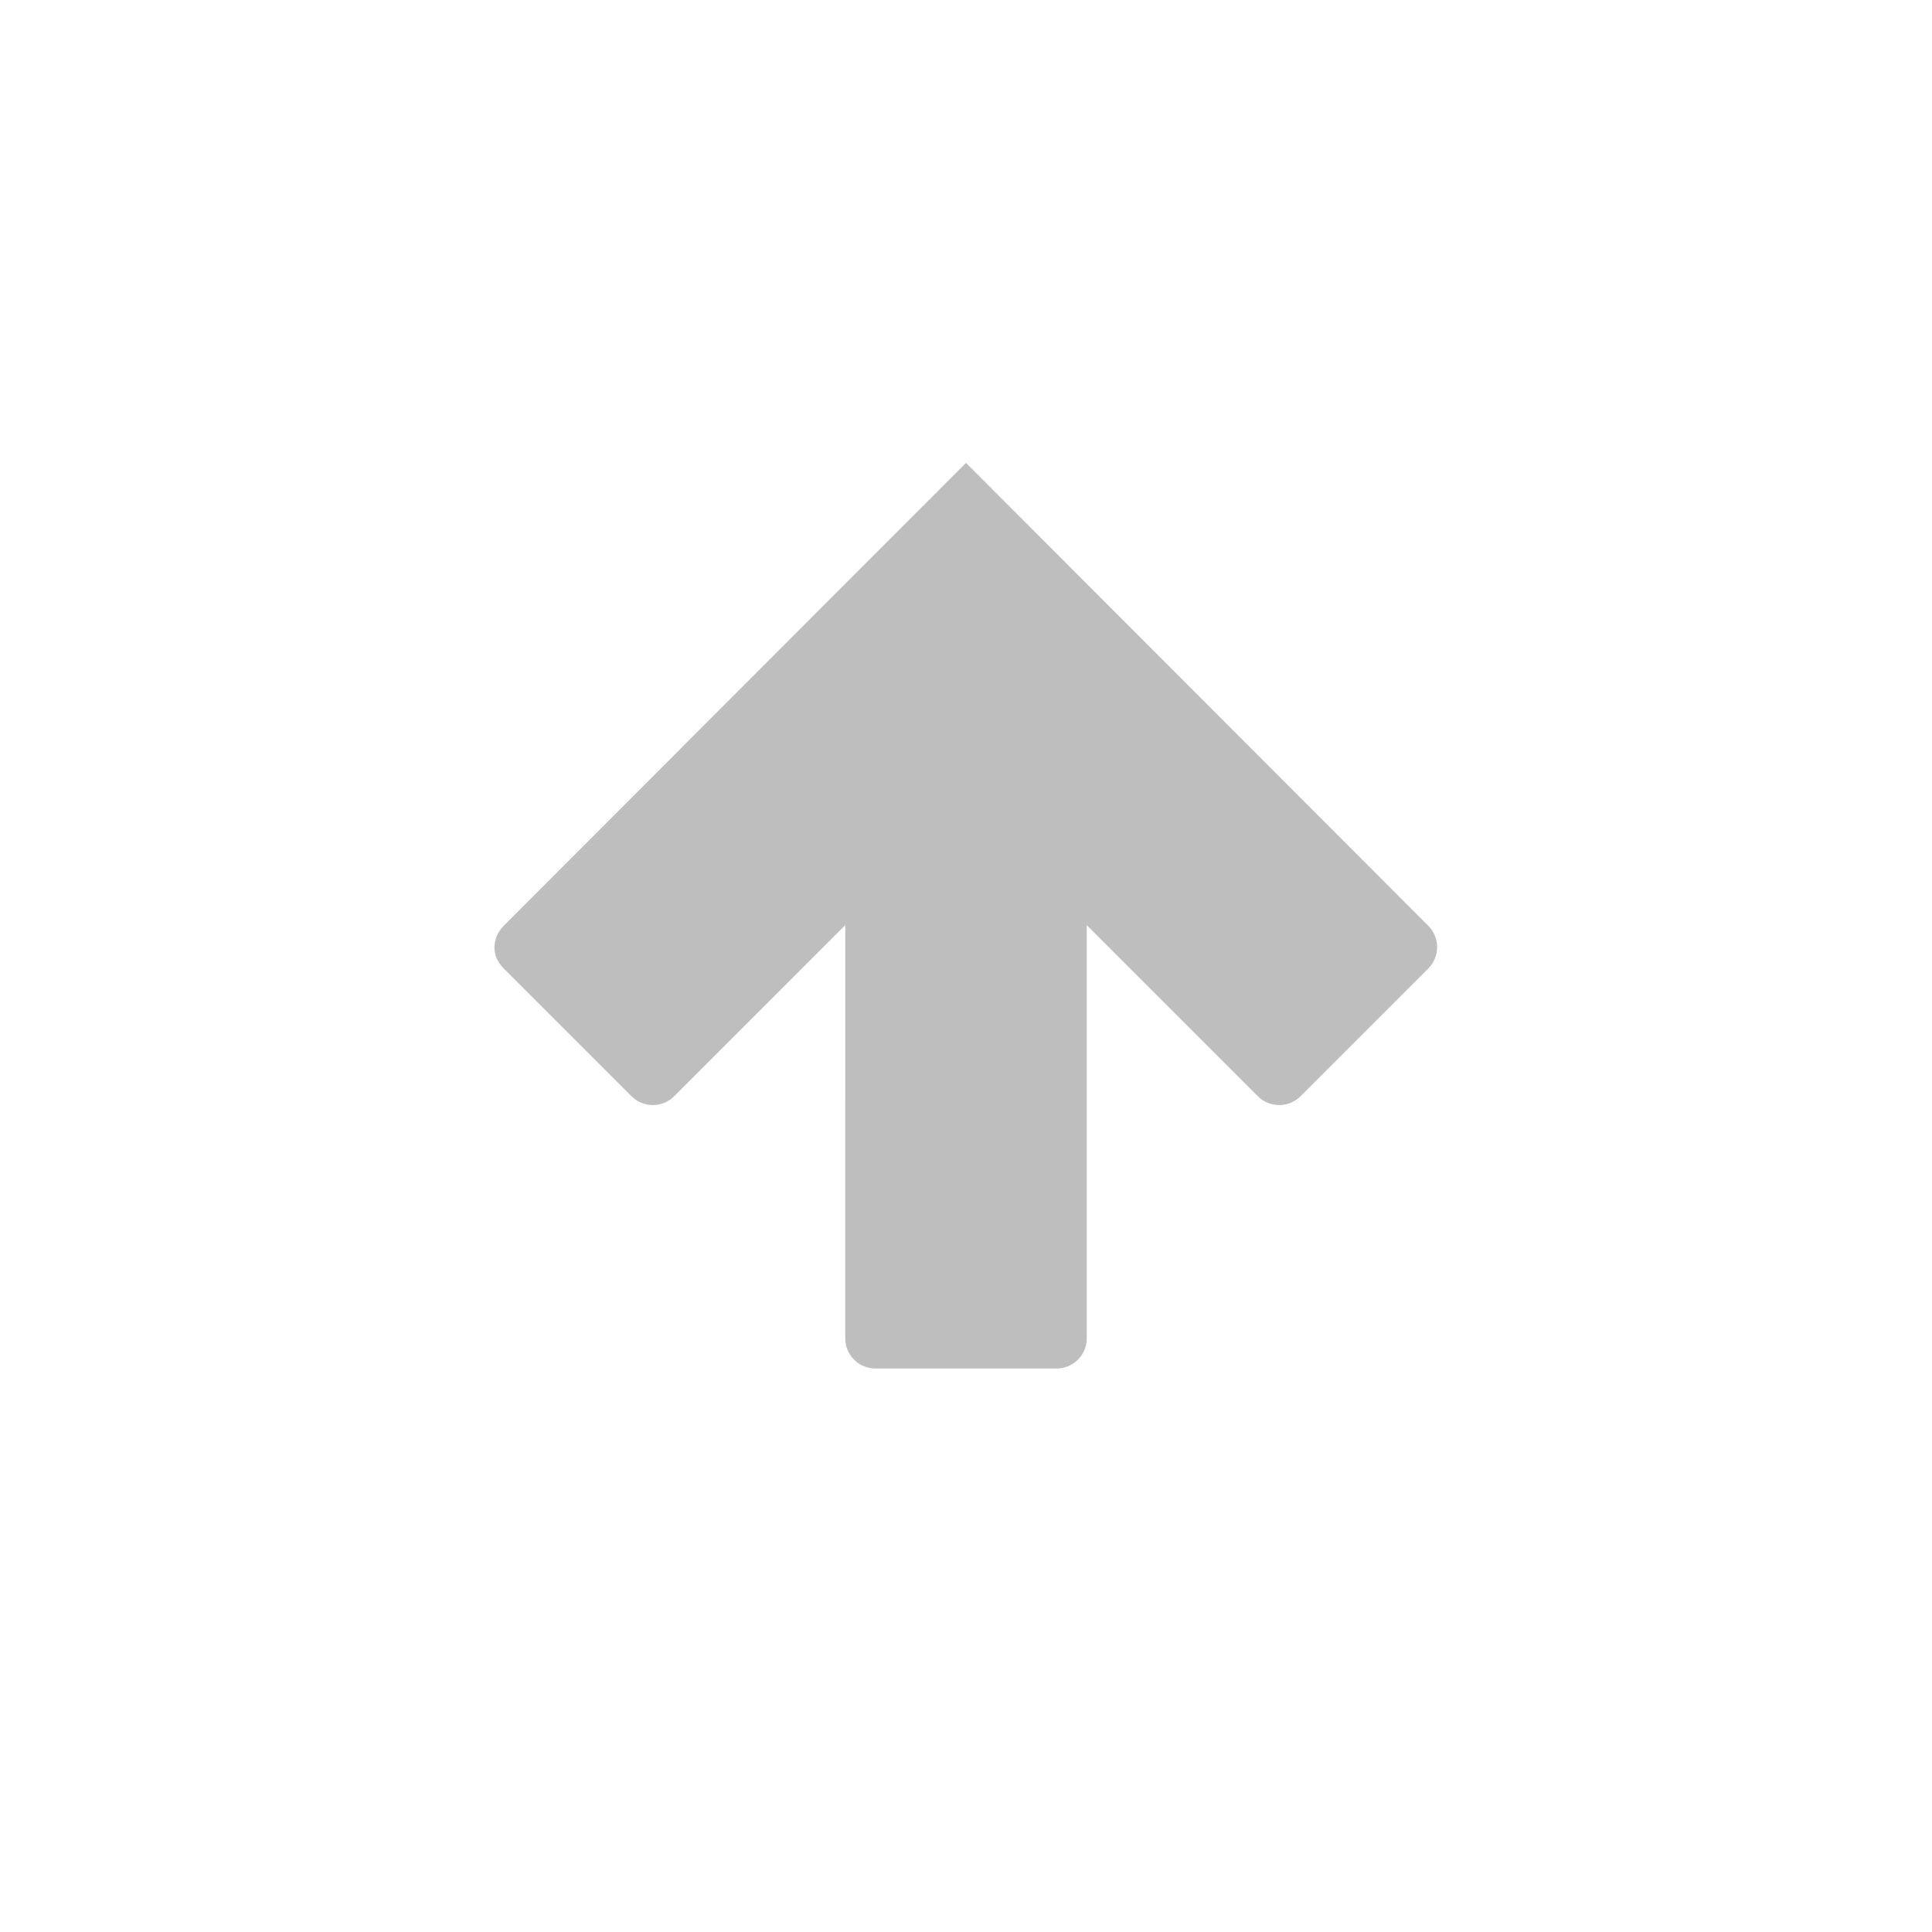 
<svg width="96" height="96" version="1.1" xmlns="http://www.w3.org/2000/svg">
	<path d="m 24.594,47.344 c 0.055,0.283 0.217,0.561 0.438,0.781 l 6.344,6.344 c 0.588,0.588 1.537,0.588 2.125,0 l 8.5,-8.5 L 42,66.5 c 0,0.831 0.669,1.5 1.5,1.5 l 9,0 c 0.831,0 1.5,-0.669 1.5,-1.5 l 0,-20.531 8.5,8.5 c 0.588,0.588 1.537,0.588 2.125,0 L 70.969,48.125 c 0.588,-0.588 0.588,-1.537 0,-2.125 L 48,23 25.031,46 c -0.367,0.367 -0.529,0.871 -0.438,1.344 z" fill="#bebebe"/>
</svg>
